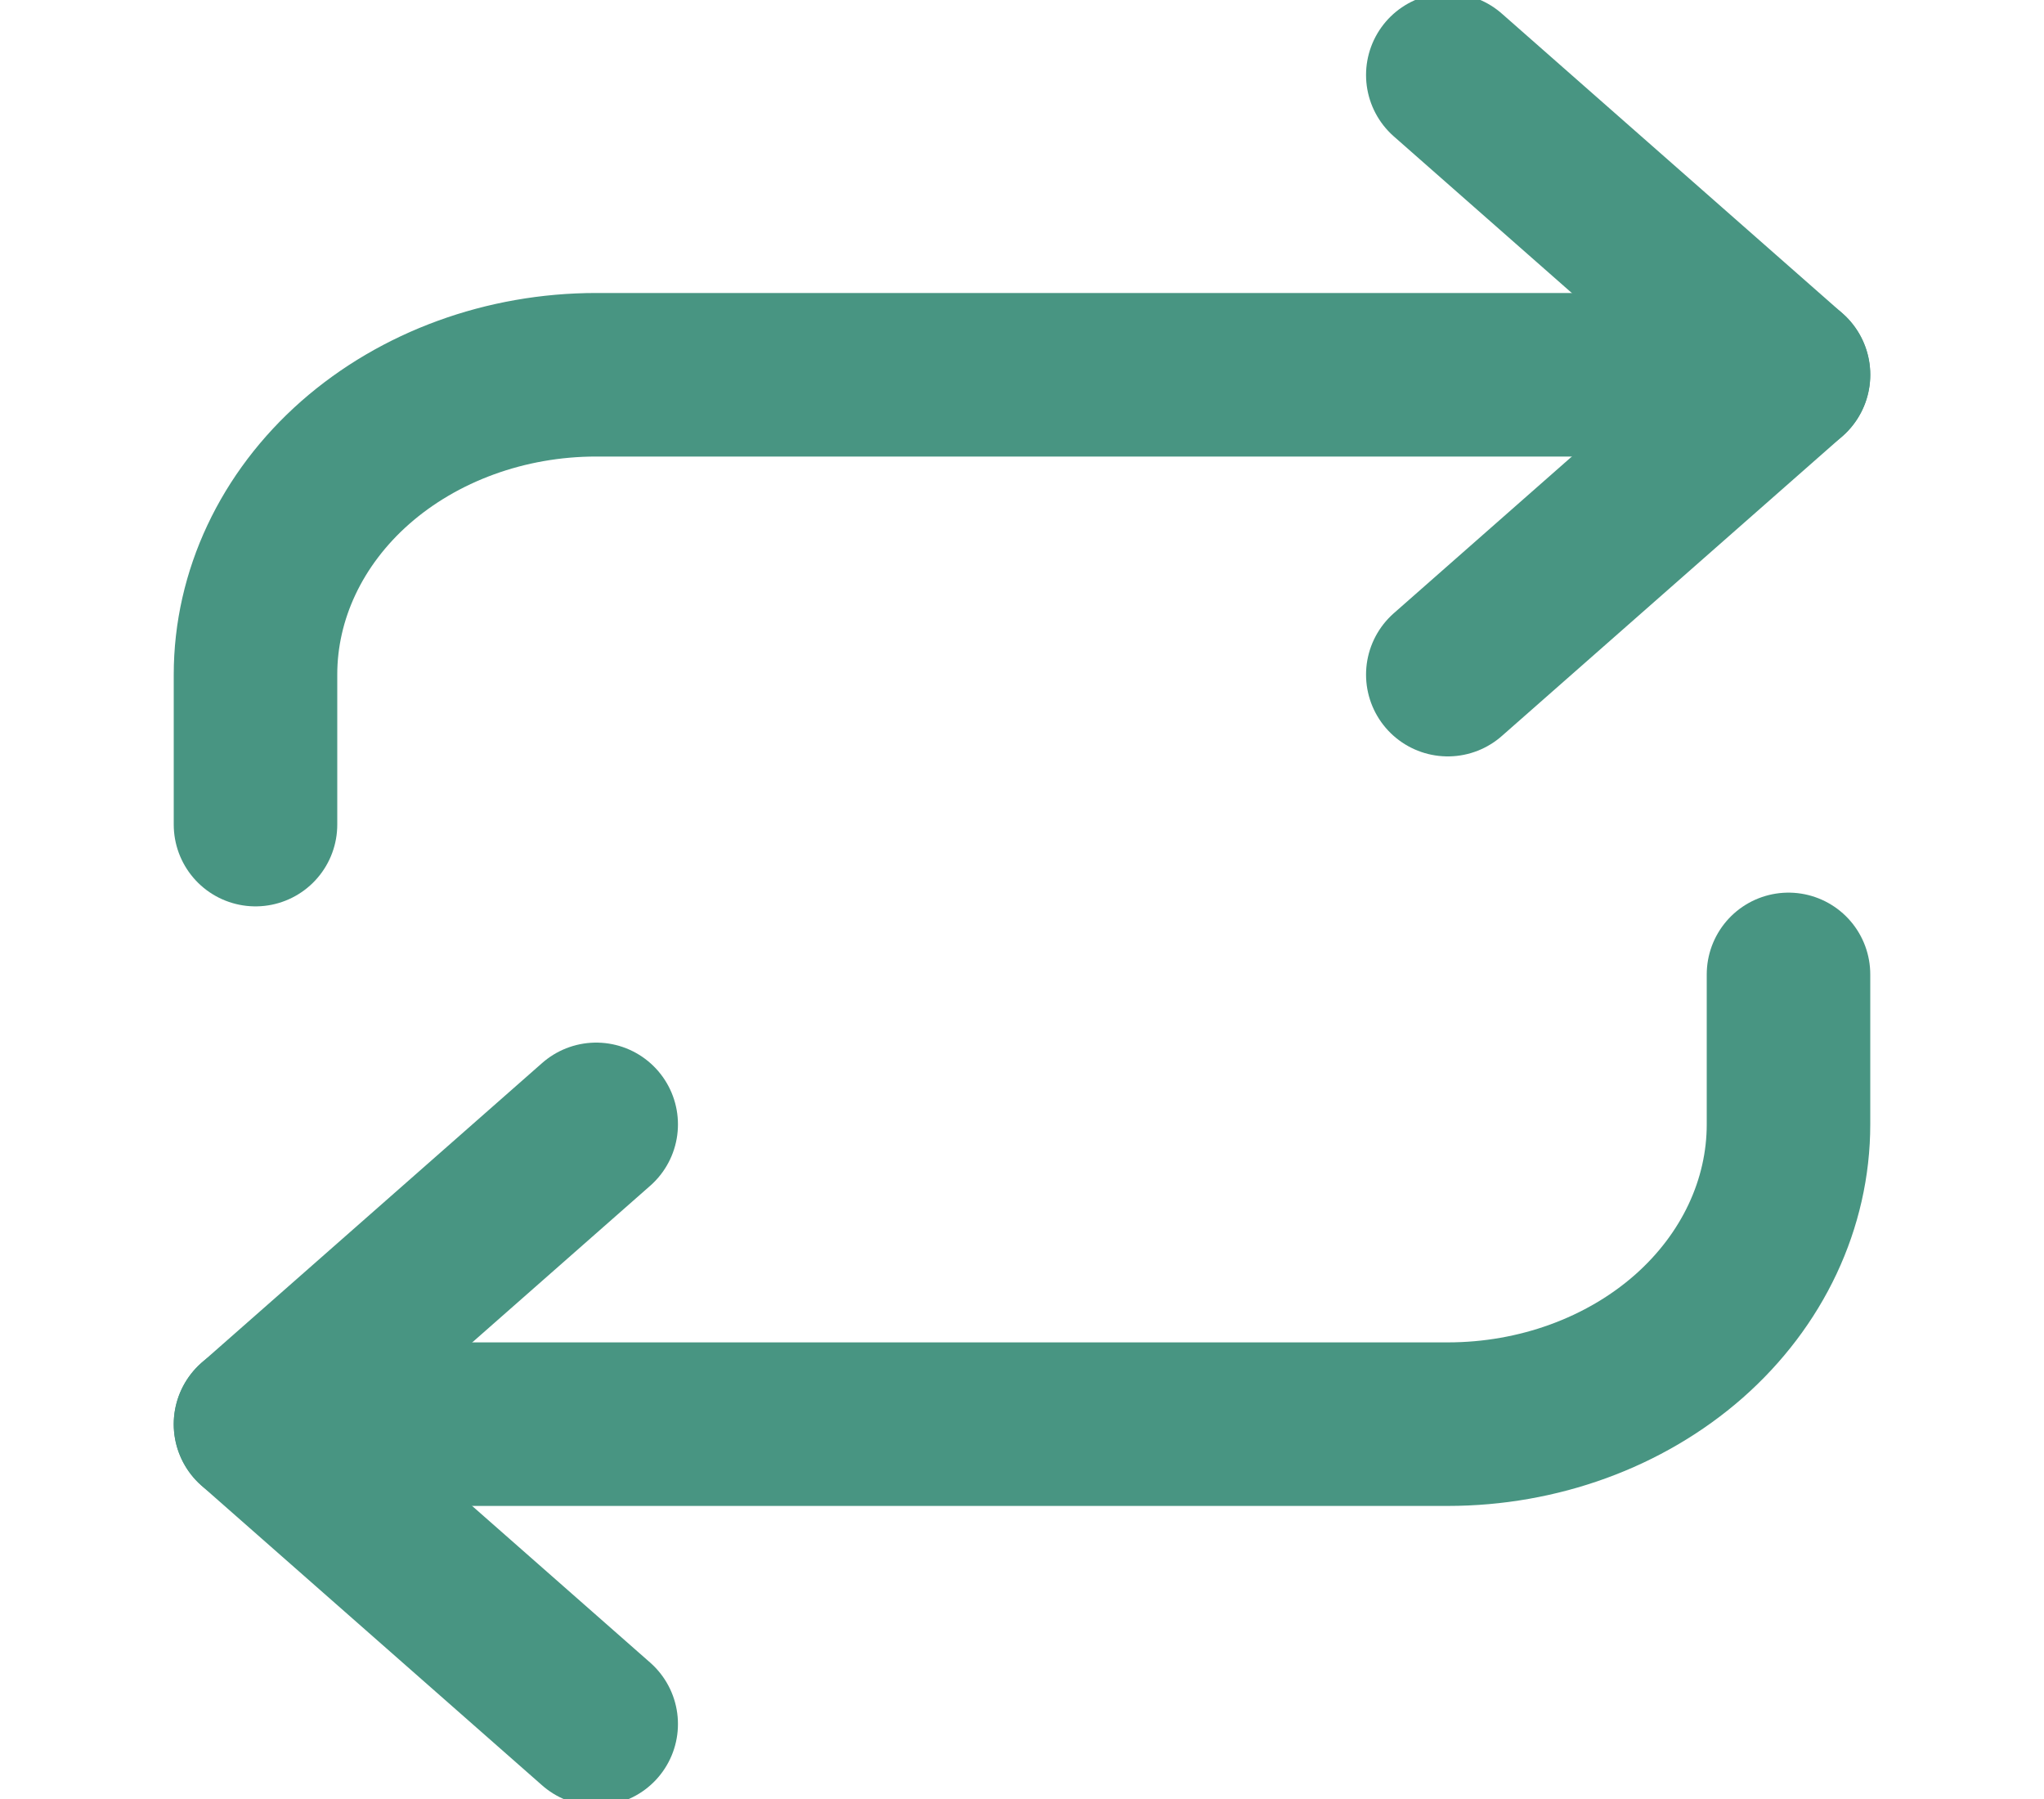 <svg width="25" height="22" viewBox="0 0 25 22" fill="none" xmlns="http://www.w3.org/2000/svg">
<g clip-path="url(#clip0_1_32)">
<path d="M17.708 0.917L21.875 4.583L17.708 8.25" stroke="#489582" stroke-width="2" stroke-linecap="round" stroke-linejoin="round"/>
<path d="M3.125 10.084V8.25C3.125 7.278 3.564 6.345 4.345 5.657C5.127 4.97 6.187 4.583 7.292 4.583H21.875" stroke="#489582" stroke-width="2" stroke-linecap="round" stroke-linejoin="round"/>
<path d="M7.292 21.083L3.125 17.417L7.292 13.75" stroke="#489582" stroke-width="2" stroke-linecap="round" stroke-linejoin="round"/>
<path d="M21.875 11.916V13.75C21.875 14.722 21.436 15.655 20.655 16.343C19.873 17.03 18.813 17.416 17.708 17.416H3.125" stroke="#489582" stroke-width="2" stroke-linecap="round" stroke-linejoin="round"/>
</g>
<defs>
<clipPath id="clip0_1_32">
<rect width="25" height="22" fill="white"/>
</clipPath>
</defs>
</svg>
